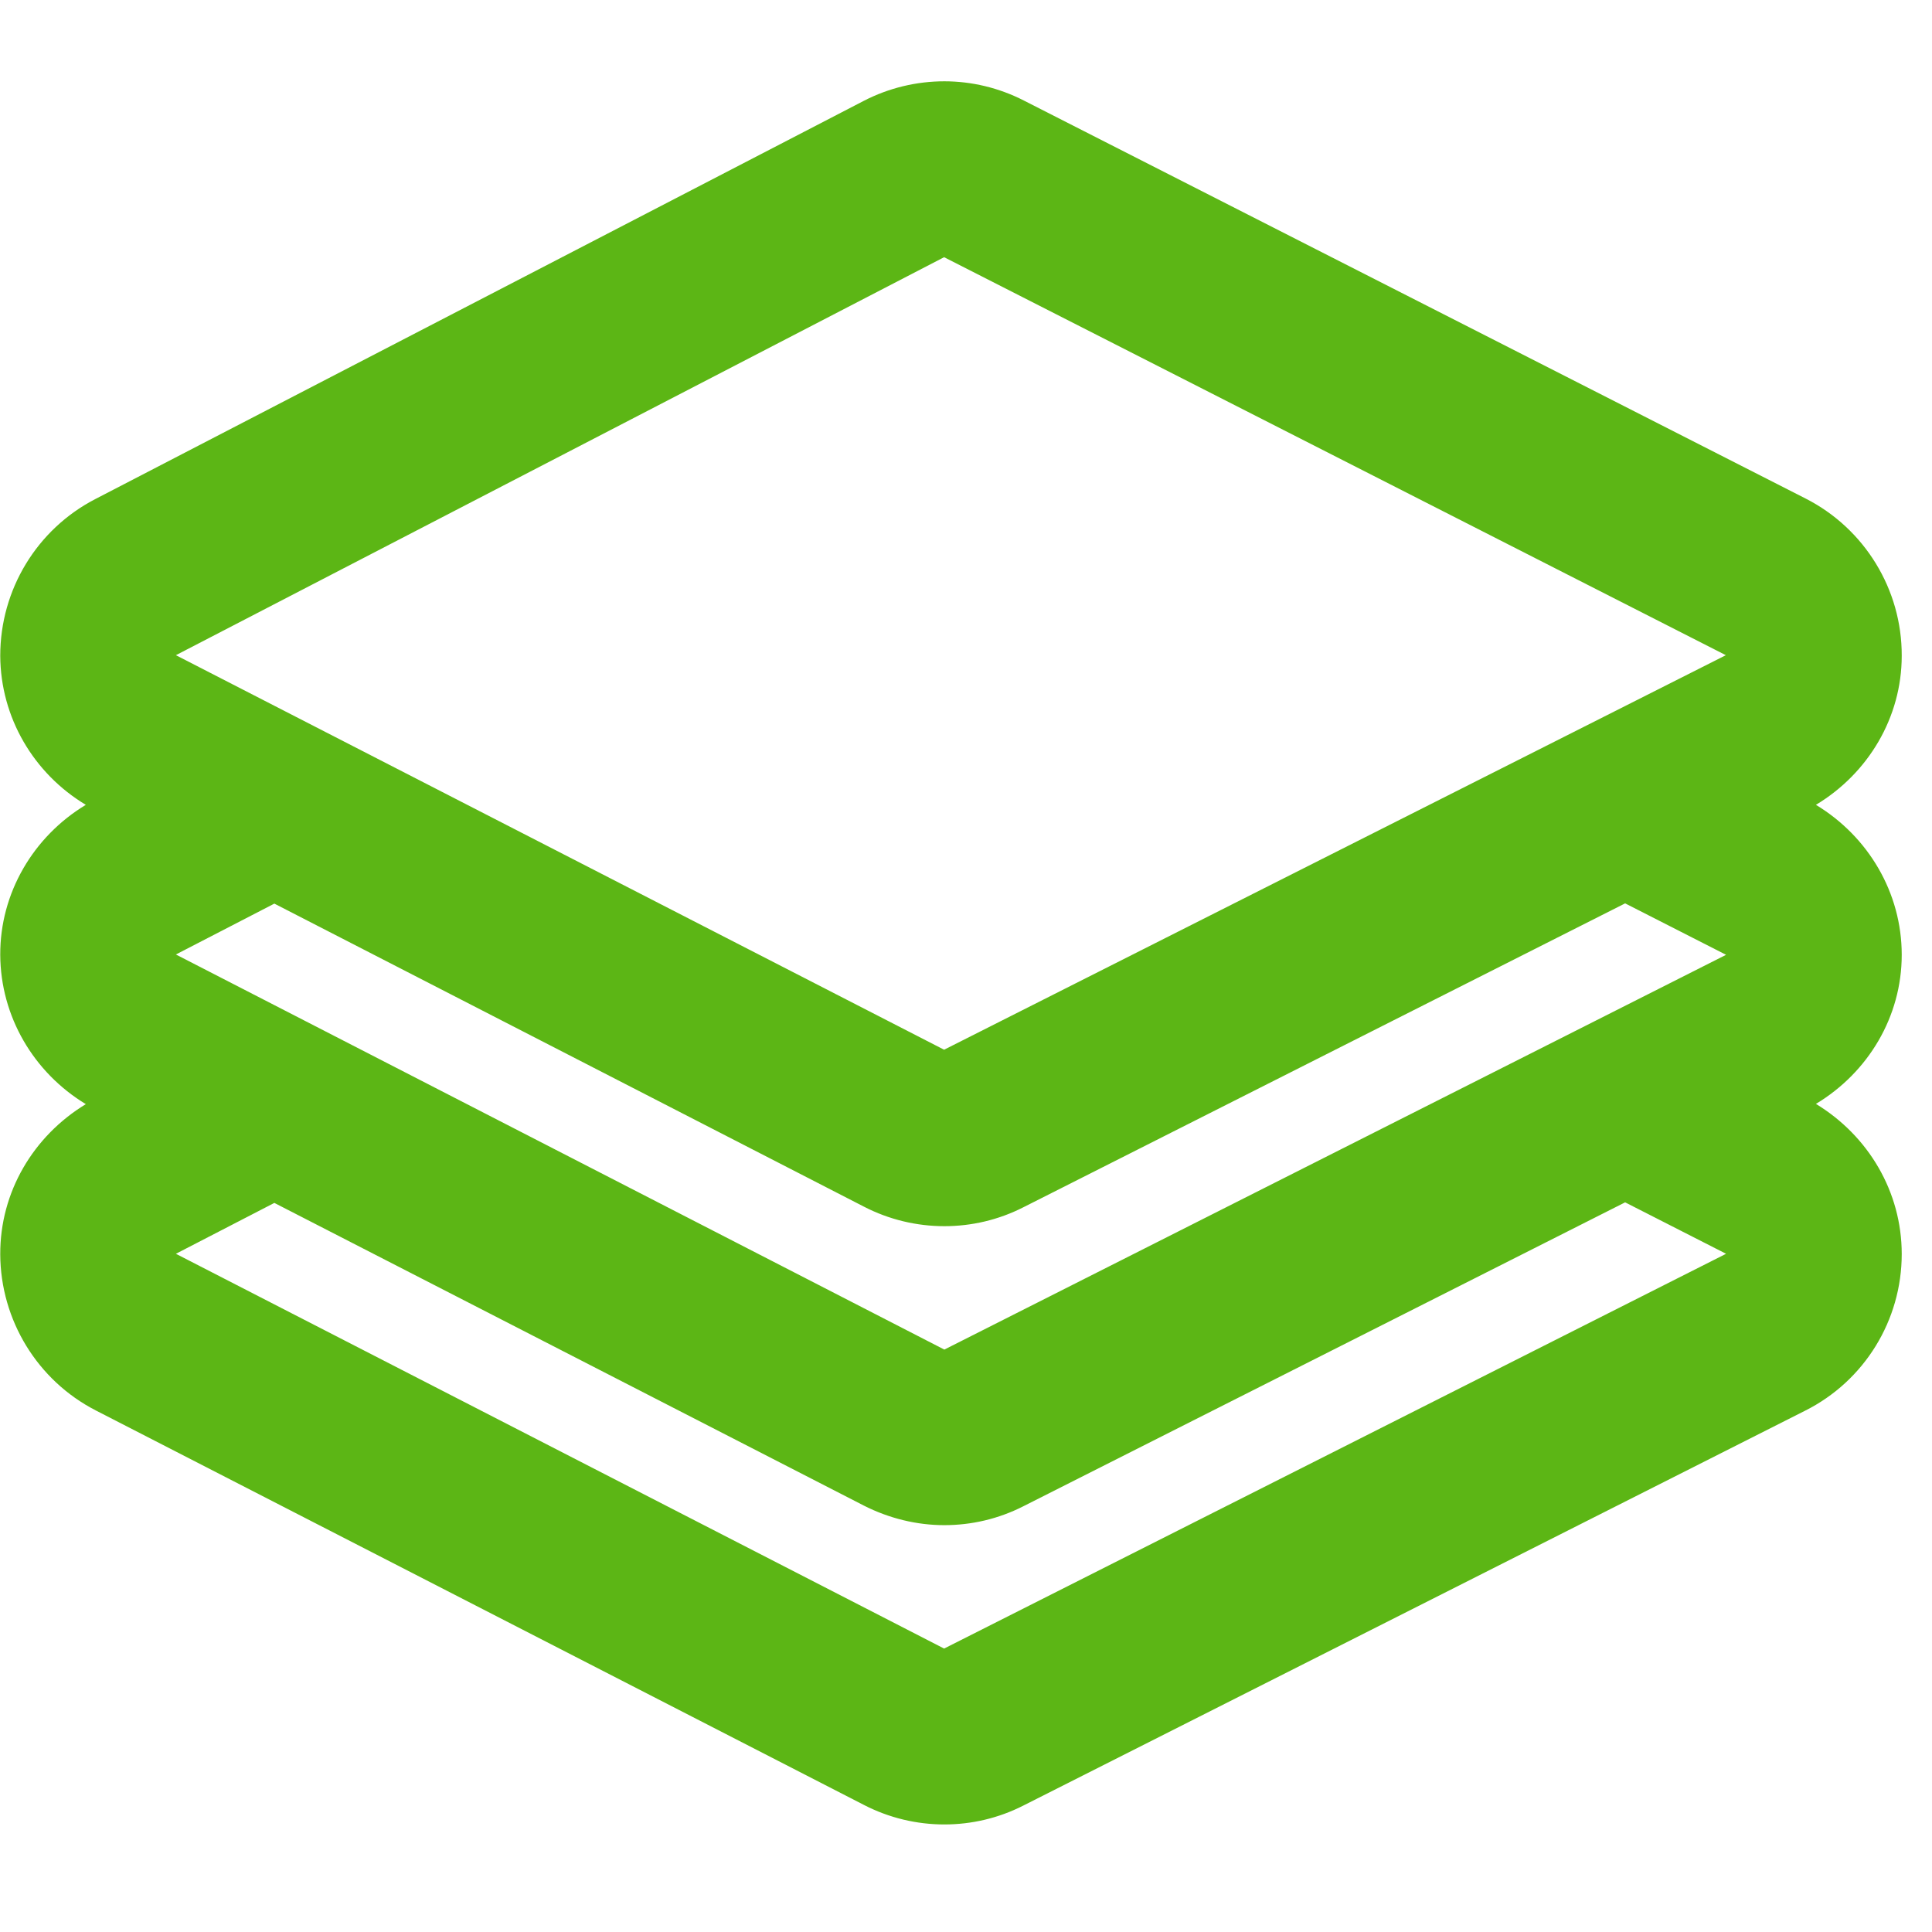 <?xml version="1.0" encoding="UTF-8"?>
<svg width="24px" height="24px" viewBox="0 0 24 24" version="1.1" xmlns="http://www.w3.org/2000/svg" xmlns:xlink="http://www.w3.org/1999/xlink">
    <title>3. Masa/Capas_3Masa</title>
    <g id="Symbols" stroke="none" stroke-width="1" fill="none" fill-rule="evenodd">
        <g id="3.-Masa/Capas_3Masa" fill="#5CB615" fill-rule="nonzero">
            <path d="M11.728,20.479 L2.185,15.575 L3.408,14.943 L10.733,18.704 C11.045,18.862 11.388,18.946 11.731,18.946 C12.067,18.946 12.403,18.869 12.713,18.711 L20.188,14.936 L21.442,15.575 L11.728,20.479 L11.728,20.479 Z M11.728,3.195 L21.439,8.139 L11.728,13.04 L2.185,8.139 L11.728,3.195 Z M2.185,11.857 L3.408,11.225 L10.733,14.99 C11.045,15.151 11.388,15.232 11.731,15.232 C12.067,15.232 12.403,15.155 12.713,14.997 L20.188,11.222 L21.442,11.861 L11.731,16.765 L2.185,11.857 Z M23.624,11.861 C23.624,11.091 23.21,10.392 22.558,9.998 C23.207,9.608 23.624,8.913 23.624,8.146 C23.627,7.323 23.163,6.566 22.43,6.193 L12.719,1.249 C12.41,1.091 12.071,1.01 11.731,1.01 C11.388,1.01 11.042,1.091 10.726,1.255 L1.183,6.2 C0.457,6.576 0.003,7.326 0.003,8.146 C0.007,8.913 0.417,9.608 1.066,9.998 C0.413,10.392 -3.22485094e-15,11.094 0.003,11.861 C0.007,12.627 0.417,13.323 1.066,13.716 C0.413,14.113 -3.22485094e-15,14.808 0.003,15.582 C0.007,16.398 0.464,17.148 1.19,17.521 L10.733,22.422 C11.045,22.583 11.388,22.664 11.731,22.664 C12.067,22.664 12.403,22.587 12.713,22.429 L22.424,17.524 C23.16,17.155 23.624,16.402 23.624,15.578 C23.624,14.805 23.21,14.109 22.558,13.713 C23.207,13.323 23.624,12.63 23.624,11.861 Z" id="Capas_3Masa"></path>
        </g>
    </g>
</svg>